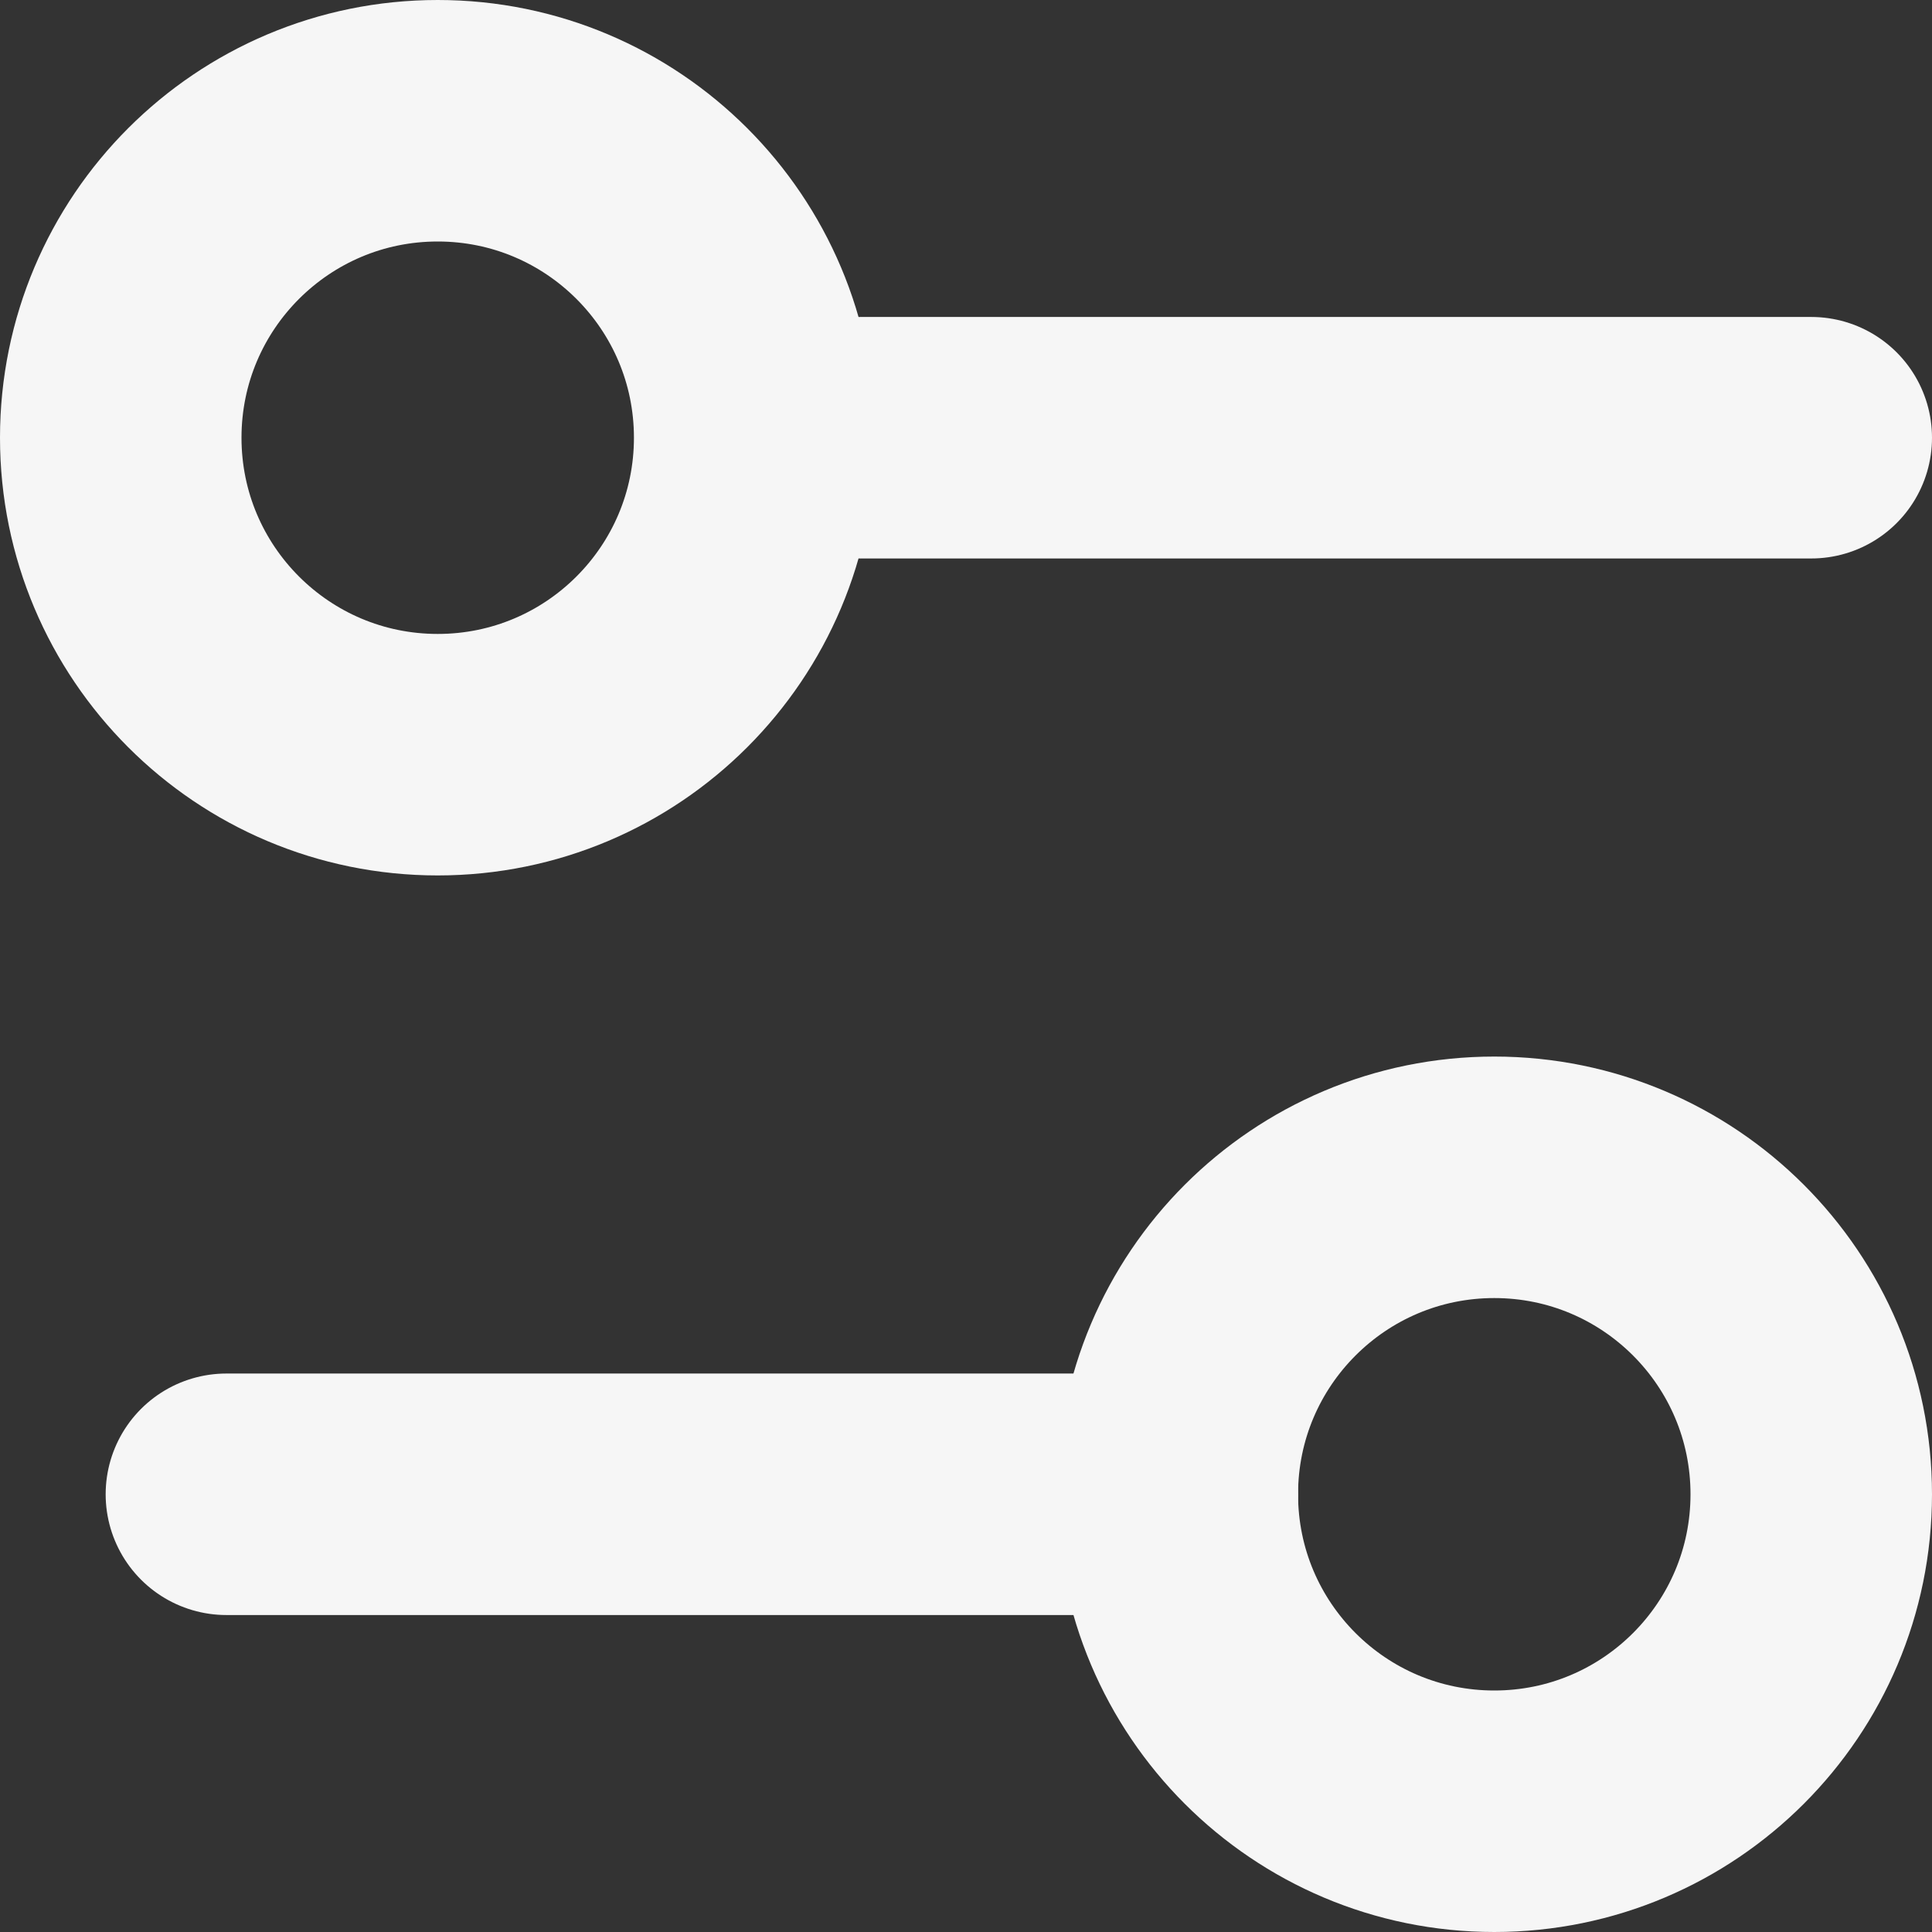 <svg width="16" height="16" viewBox="0 0 16 16" fill="none" xmlns="http://www.w3.org/2000/svg">
<rect x="0" y="0" width="16" height="16" fill="#333333" stroke="none"/>
<path d="M15 3.625H7.125M9.75 12.375H1.875" stroke="#F6F6F6" stroke-width="2" stroke-linecap="round" stroke-linejoin="round"/>
<path d="M12.375 15C13.825 15 15 13.825 15 12.375C15 10.925 13.825 9.75 12.375 9.75C10.925 9.75 9.75 10.925 9.75 12.375C9.75 13.825 10.925 15 12.375 15Z" stroke="#F6F6F6" stroke-width="2" stroke-linecap="round" stroke-linejoin="round"/>
<path d="M3.625 6.25C5.075 6.25 6.25 5.075 6.25 3.625C6.25 2.175 5.075 1 3.625 1C2.175 1 1 2.175 1 3.625C1 5.075 2.175 6.25 3.625 6.25Z" stroke="#F6F6F6" stroke-width="2" stroke-linecap="round" stroke-linejoin="round"/>
</svg>
